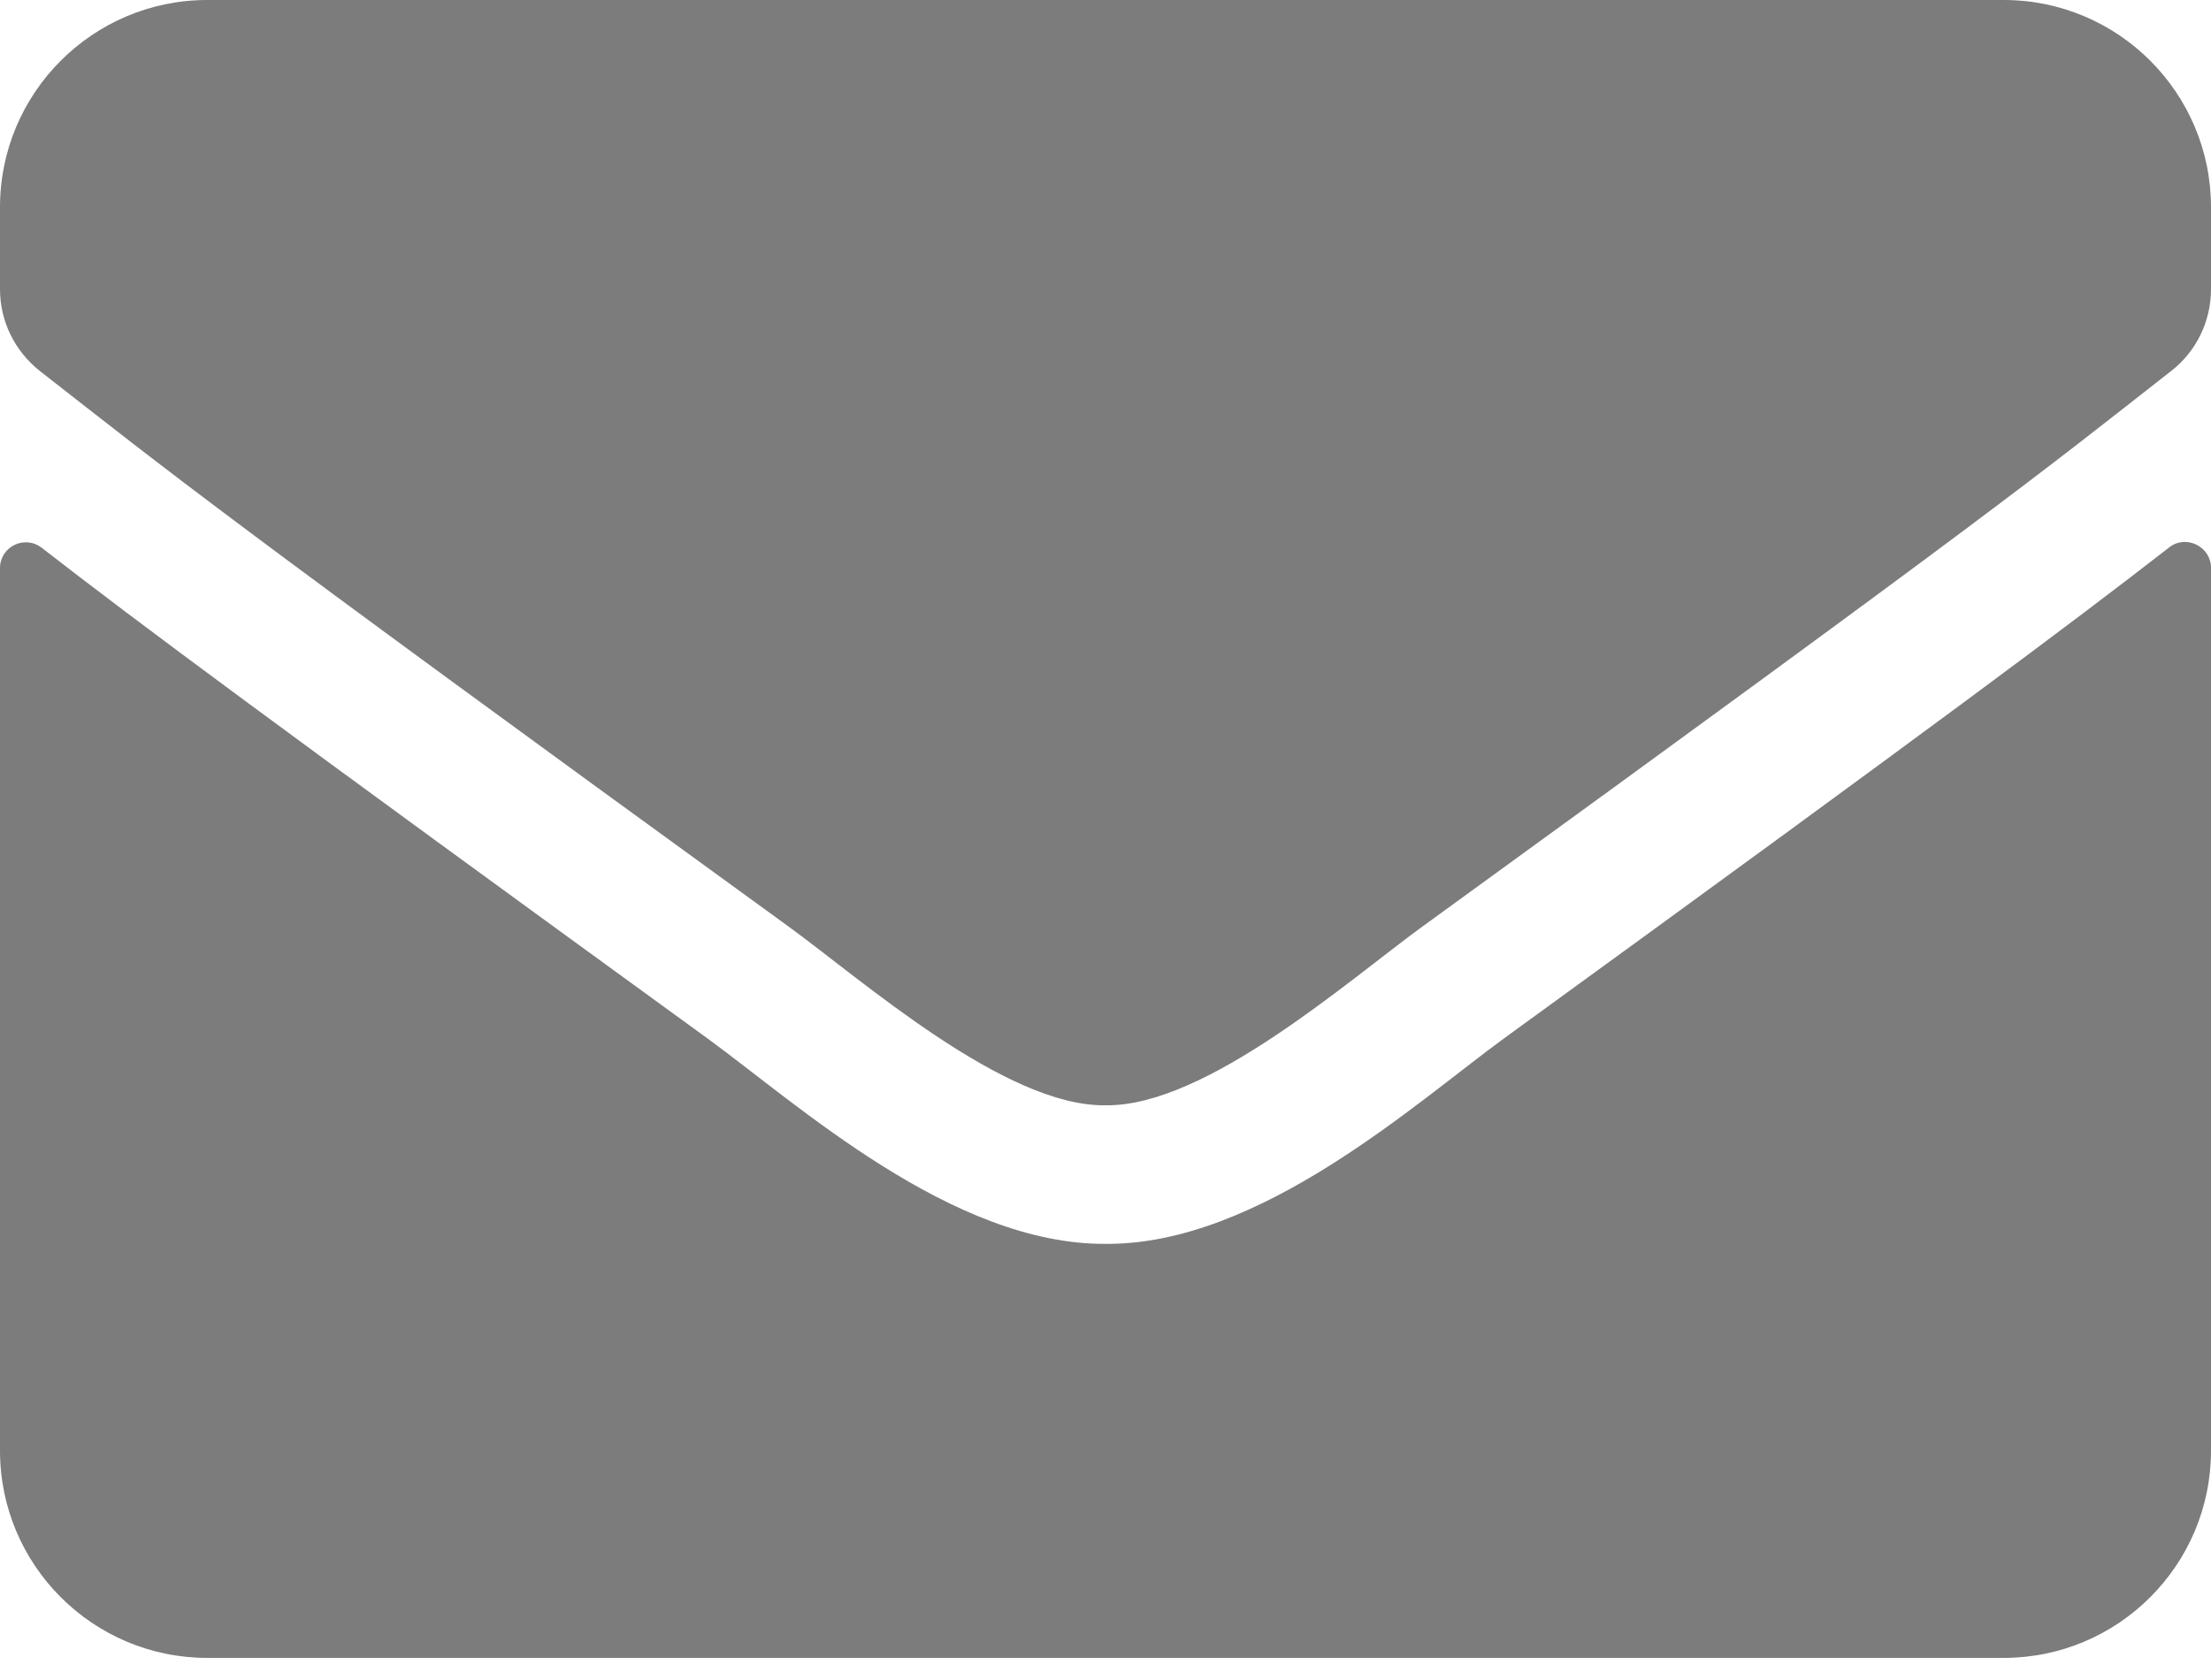 <svg width="50" height="38" viewBox="0 0 50 38" fill="none" xmlns="http://www.w3.org/2000/svg">
<g opacity="0.7">
<path d="M49.053 12.383C49.434 12.08 50 12.363 50 12.842V32.812C50 35.4 47.9 37.5 45.312 37.5H4.688C2.1 37.5 0 35.4 0 32.812V12.852C0 12.363 0.557 12.09 0.947 12.393C3.135 14.092 6.035 16.25 15.996 23.486C18.057 24.99 21.533 28.154 25 28.135C28.486 28.164 32.031 24.932 34.014 23.486C43.975 16.25 46.865 14.082 49.053 12.383ZM25 25C27.266 25.039 30.527 22.148 32.168 20.957C45.127 11.553 46.113 10.732 49.102 8.389C49.668 7.949 50 7.266 50 6.543V4.688C50 2.1 47.9 0 45.312 0H4.688C2.1 0 0 2.1 0 4.688V6.543C0 7.266 0.332 7.939 0.898 8.389C3.887 10.723 4.873 11.553 17.832 20.957C19.473 22.148 22.734 25.039 25 25Z" fill="#444444"/>
</g>
</svg>
